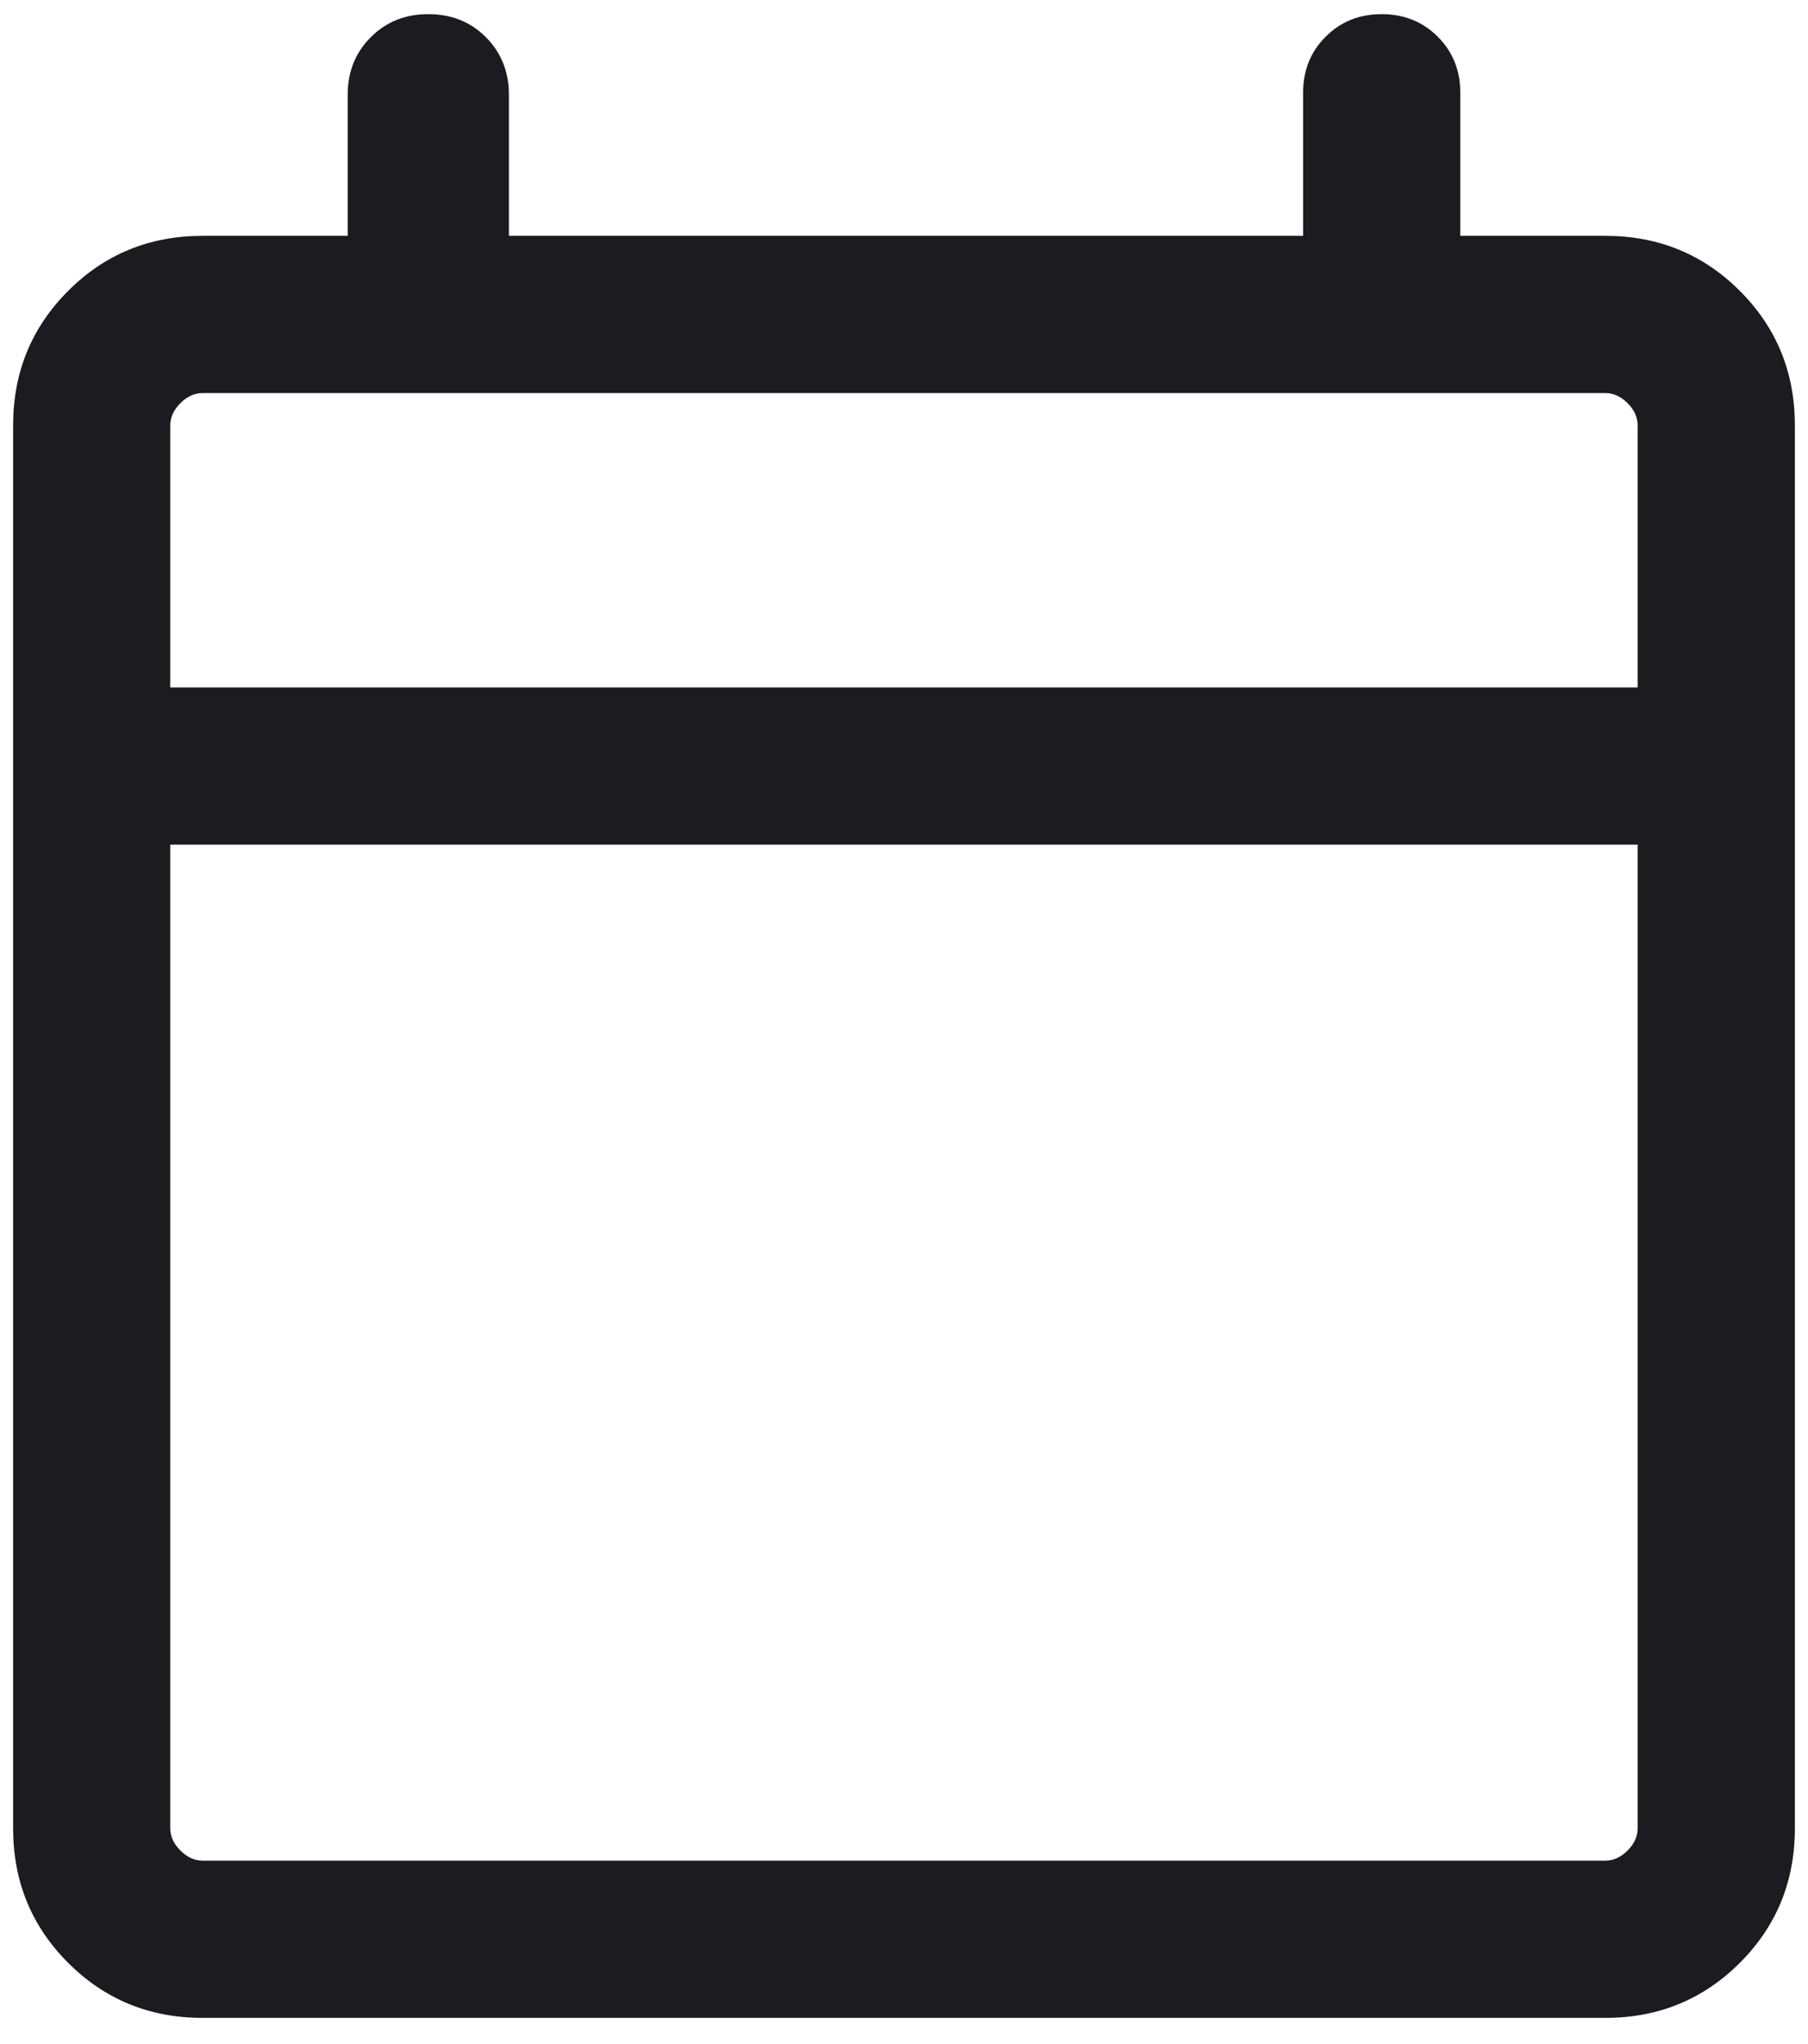 <svg width="23" height="26" viewBox="0 0 23 26" fill="none" xmlns="http://www.w3.org/2000/svg">
<path d="M2.577 25.667C1.903 25.667 1.333 25.433 0.867 24.967C0.4 24.5 0.167 23.93 0.167 23.256V5.41C0.167 4.737 0.4 4.167 0.867 3.7C1.333 3.233 1.903 3 2.577 3H4.423V1.205C4.423 0.913 4.521 0.669 4.717 0.473C4.912 0.277 5.156 0.18 5.449 0.18C5.741 0.18 5.985 0.277 6.181 0.473C6.376 0.669 6.474 0.913 6.474 1.205V3H16.577V1.179C16.577 0.896 16.672 0.658 16.864 0.467C17.055 0.275 17.293 0.18 17.577 0.18C17.86 0.18 18.098 0.275 18.29 0.467C18.481 0.658 18.577 0.896 18.577 1.179V3H20.423C21.096 3 21.666 3.233 22.133 3.7C22.6 4.167 22.833 4.737 22.833 5.41V23.256C22.833 23.93 22.6 24.5 22.133 24.967C21.666 25.433 21.096 25.667 20.423 25.667H2.577ZM2.577 23.667H20.423C20.525 23.667 20.619 23.624 20.705 23.538C20.79 23.453 20.833 23.359 20.833 23.256V10.744H2.166V23.256C2.166 23.359 2.209 23.453 2.295 23.538C2.38 23.624 2.474 23.667 2.577 23.667ZM2.166 8.744H20.833V5.41C20.833 5.308 20.79 5.214 20.705 5.128C20.619 5.043 20.525 5 20.423 5H2.577C2.474 5 2.38 5.043 2.295 5.128C2.209 5.214 2.166 5.308 2.166 5.41V8.744Z" fill="#1C1B1F"/>
</svg>
